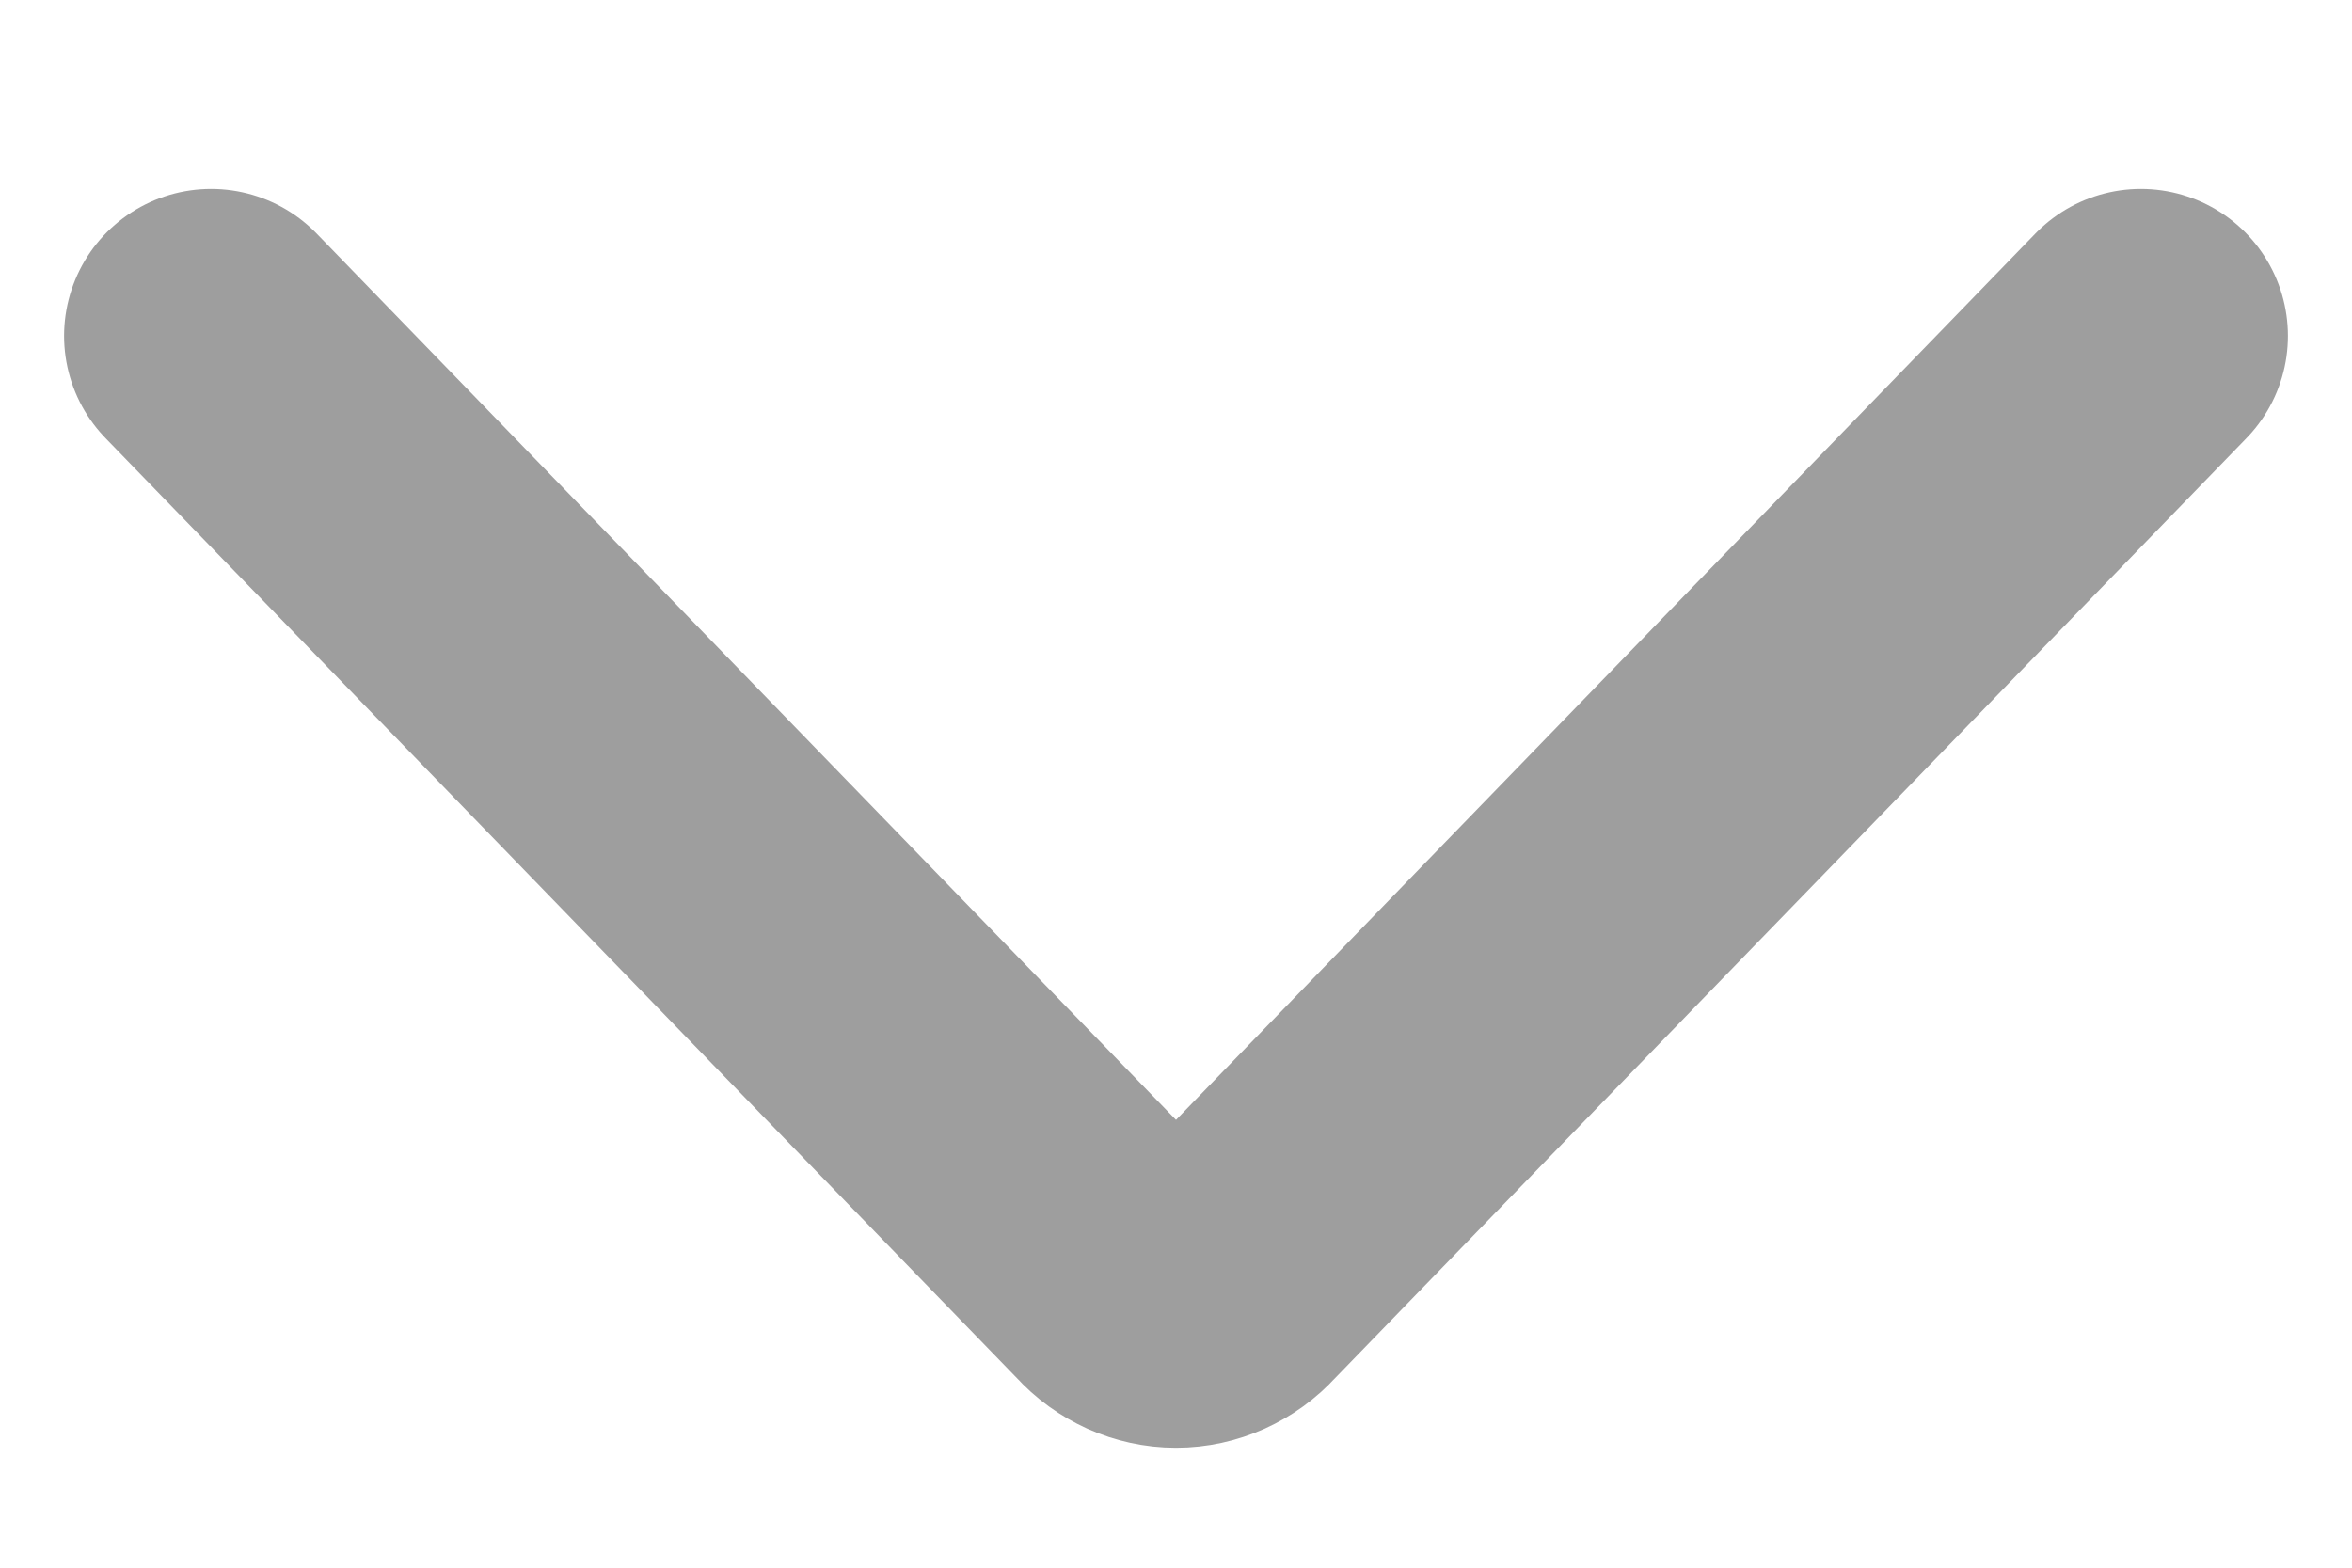 <svg width="12" height="8" viewBox="0 0 12 8" fill="none" xmlns="http://www.w3.org/2000/svg">
<path d="M1.077 1.714L5.735 6.519C5.769 6.557 5.81 6.586 5.856 6.607C5.901 6.627 5.95 6.638 6 6.638C6.05 6.638 6.099 6.627 6.144 6.607C6.19 6.586 6.231 6.557 6.265 6.519L10.923 1.714" stroke="#9E9E9E" stroke-width="1.5" stroke-linecap="round" stroke-linejoin="round"/>
</svg>
